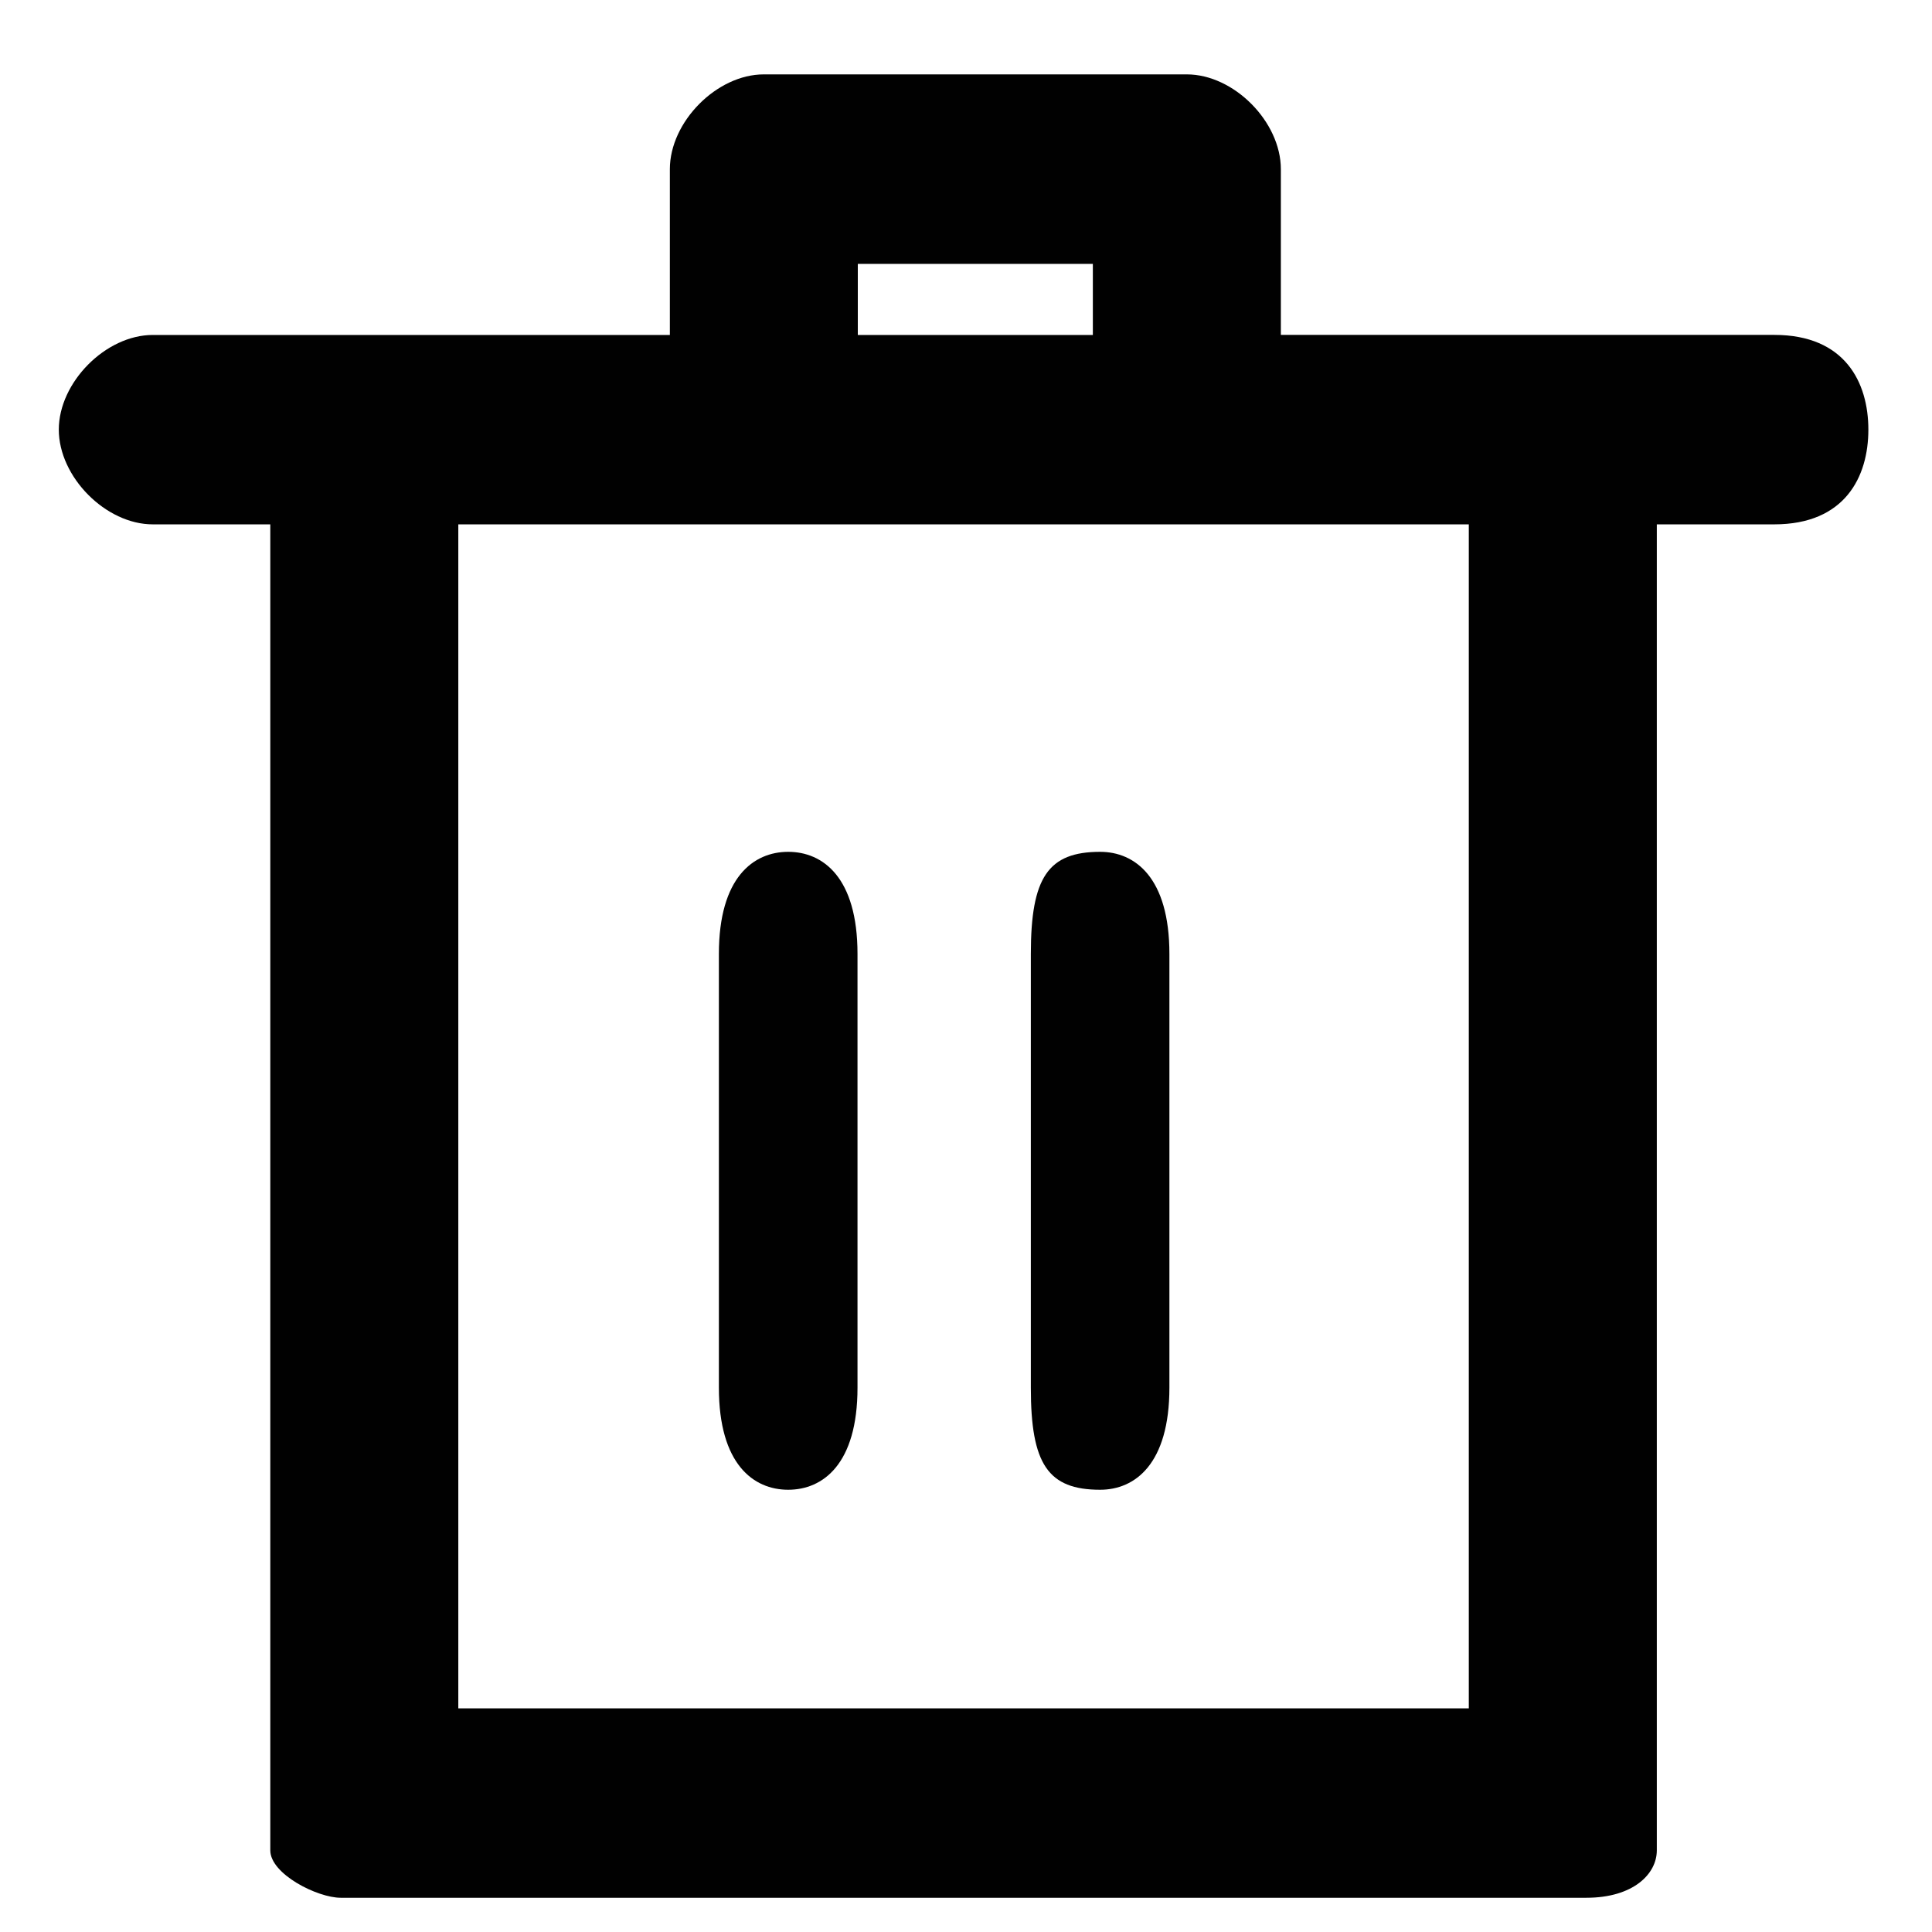 <?xml version="1.0" encoding="utf-8"?>
<!-- Generator: Adobe Illustrator 15.1.0, SVG Export Plug-In . SVG Version: 6.00 Build 0)  -->
<!DOCTYPE svg PUBLIC "-//W3C//DTD SVG 1.1//EN" "http://www.w3.org/Graphics/SVG/1.1/DTD/svg11.dtd">
<svg version="1.1" id="Layer_1" xmlns="http://www.w3.org/2000/svg" xmlns:xlink="http://www.w3.org/1999/xlink" x="0px" y="0px"
	 width="32px" height="32px" viewBox="0 0 32 32" enable-background="new 0 0 32 32" xml:space="preserve">
<g>
	<path fill="#010101" d="M29.389,5.547c-8.174,0-8.174,0-8.174,0c0-2.354,0-2.354,0-2.354V2.802l0,0c0-0.785-0.778-1.57-1.558-1.57
		c-7.006,0-7.006,0-7.006,0c-0.778,0-1.556,0.785-1.556,1.57l0,0v0.392c0,2.354,0,2.354,0,2.354c-8.565,0-8.565,0-8.565,0
		c-0.778,0-1.556,0.784-1.556,1.568S1.752,8.685,2.53,8.685c1.947,0,1.947,0,1.947,0c0,21.963,0,21.963,0,21.963
		c0,0.392,0.779,0.785,1.167,0.785c20.631,0,20.631,0,20.631,0c0.777,0,1.167-0.394,1.167-0.785c0-21.963,0-21.963,0-21.963
		c1.946,0,1.946,0,1.946,0c1.168,0,1.558-0.785,1.558-1.569S30.557,5.547,29.389,5.547L29.389,5.547z M14.208,4.371
		c3.893,0,3.893,0,3.893,0c0,1.177,0,1.177,0,1.177c-3.893,0-3.893,0-3.893,0V4.371z M24.328,28.296c-16.737,0-16.737,0-16.737,0
		c0-19.611,0-19.611,0-19.611c16.737,0,16.737,0,16.737,0V28.296z"/>
	<path fill="#010101" d="M13.055,24.675c0.574,0,1.148-0.423,1.148-1.691c0-7.184,0-7.184,0-7.184c0-1.269-0.574-1.691-1.148-1.691
		s-1.148,0.422-1.148,1.691c0,7.184,0,7.184,0,7.184C11.907,24.252,12.48,24.675,13.055,24.675L13.055,24.675z"/>
	<path fill="#010101" d="M18.222,24.675c0.574,0,1.147-0.423,1.147-1.691c0-7.184,0-7.184,0-7.184c0-1.269-0.573-1.691-1.147-1.691
		c-0.861,0-1.148,0.422-1.148,1.691c0,7.184,0,7.184,0,7.184C17.073,24.252,17.36,24.675,18.222,24.675L18.222,24.675z"/>
</g>
</svg>
